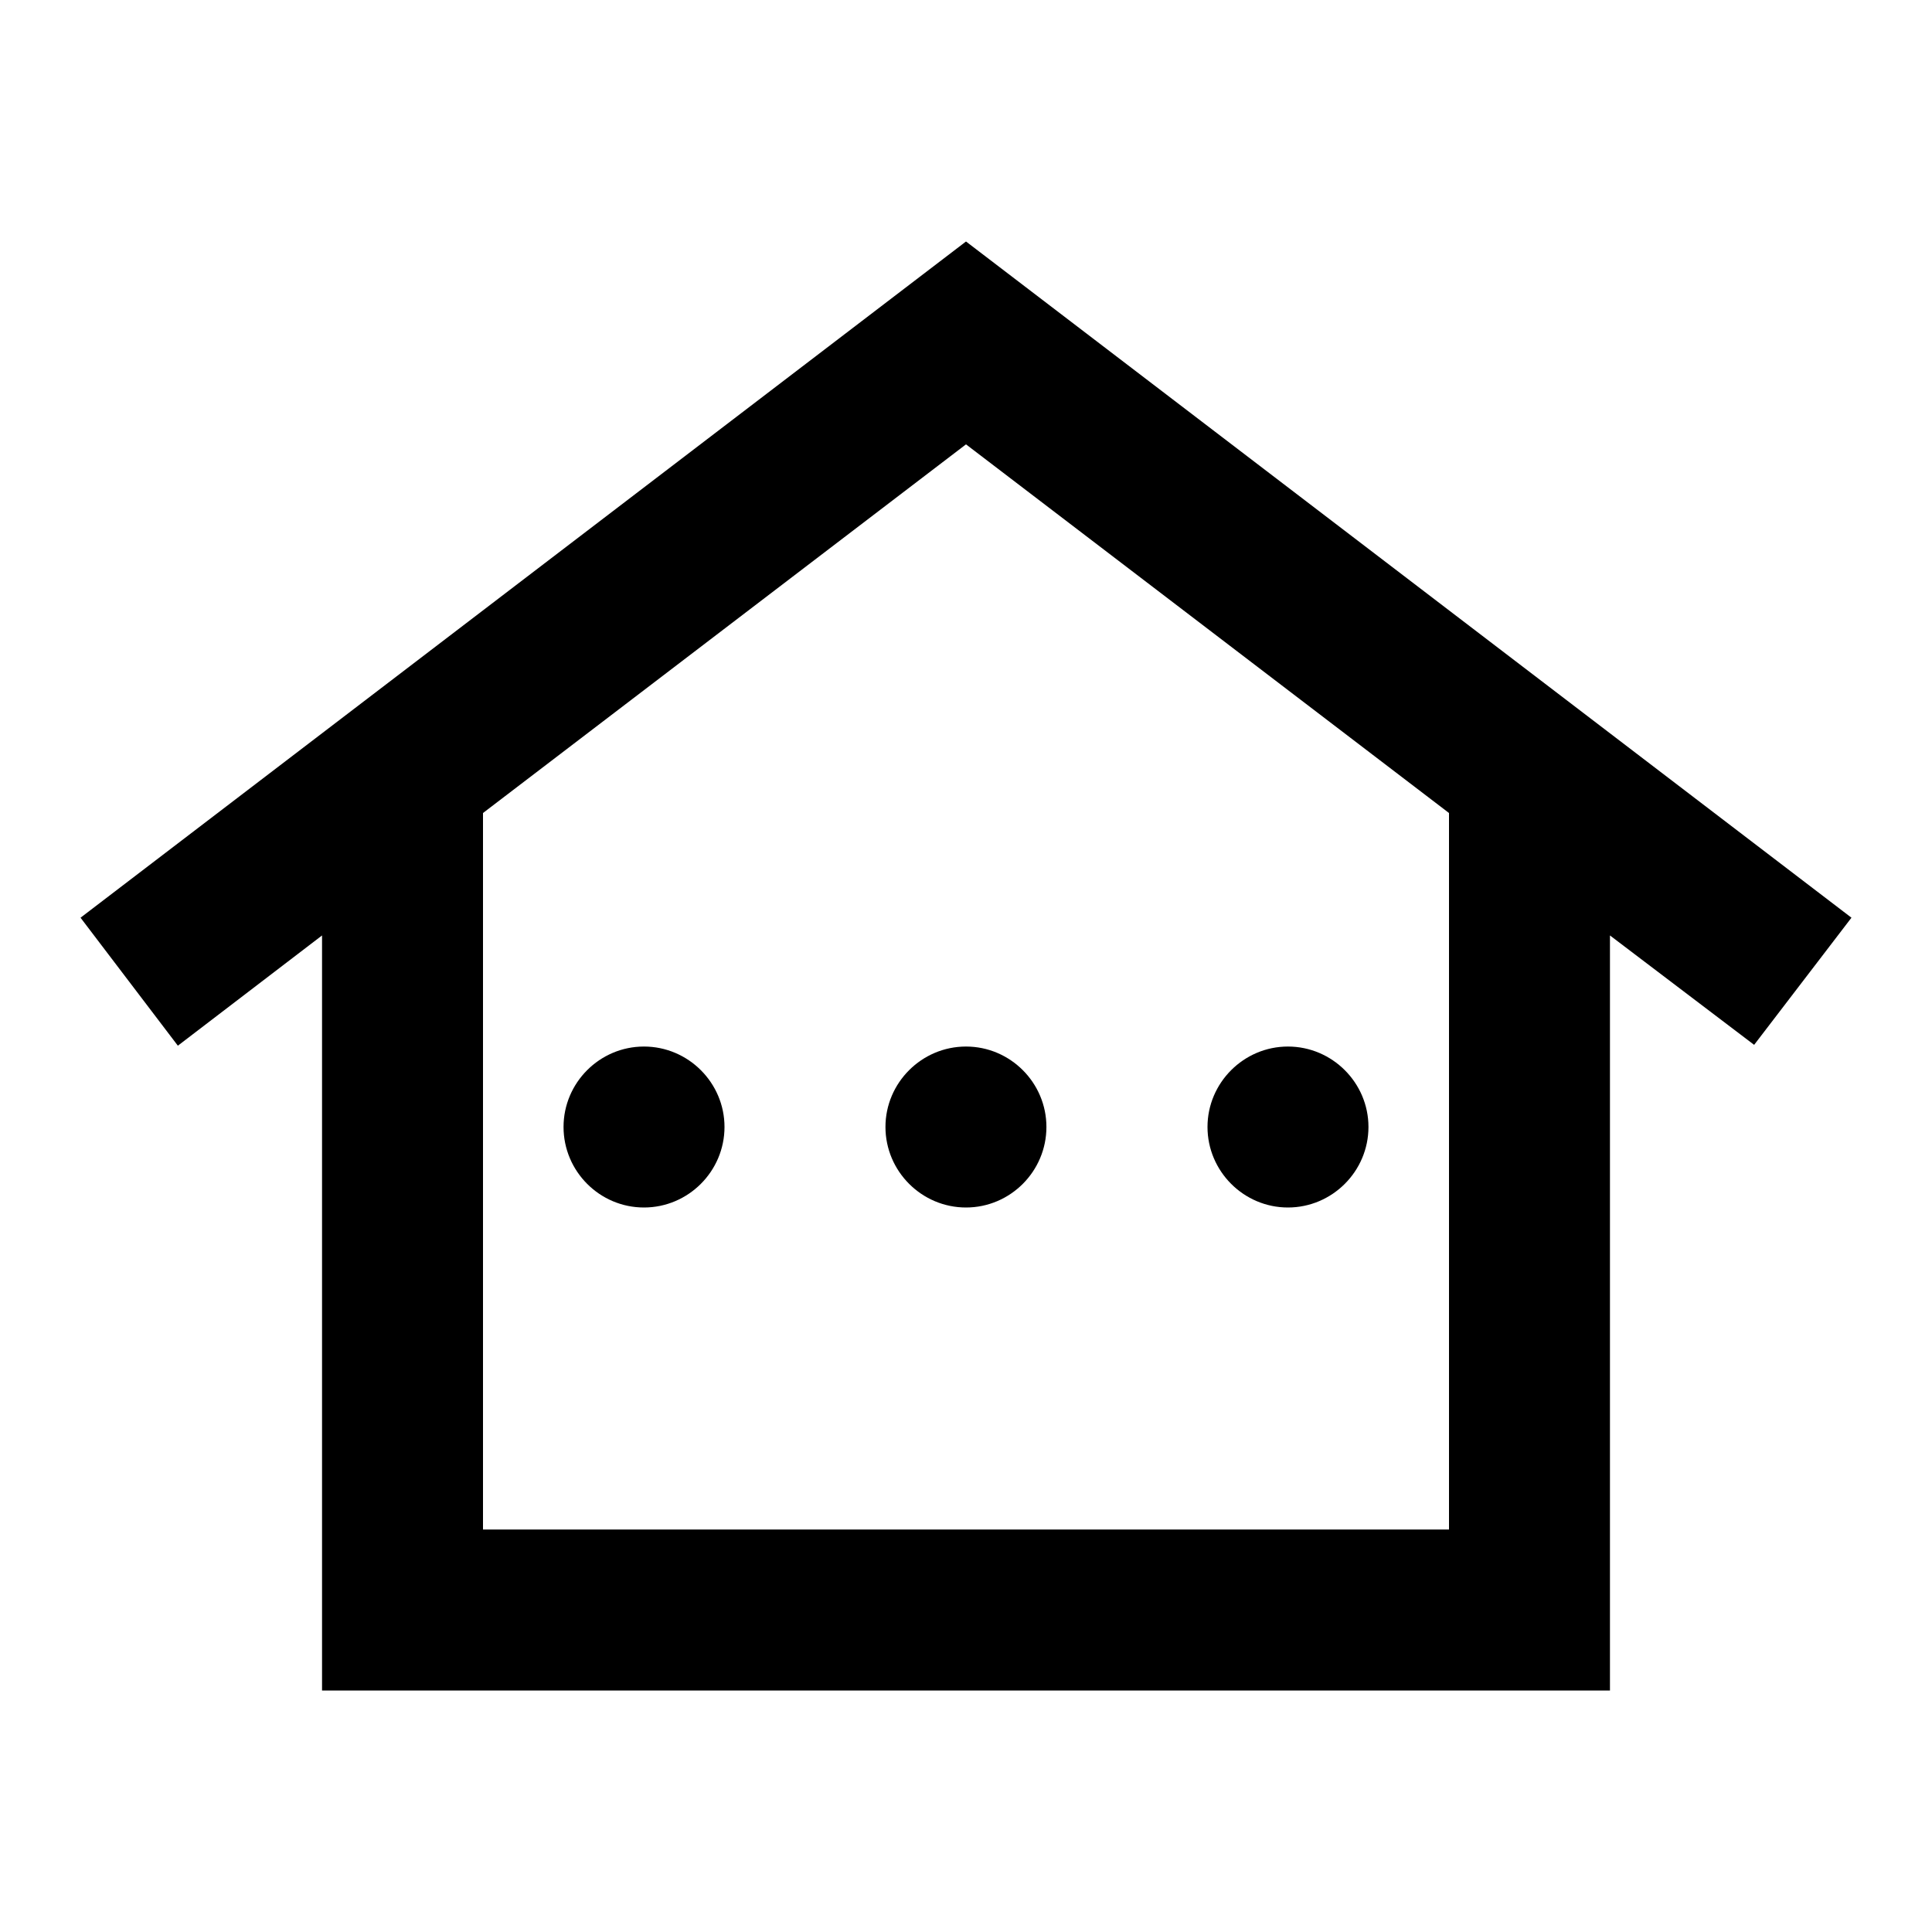 <svg width="16" height="16" viewBox="0 0 16 16" fill="currentColor" xmlns="http://www.w3.org/2000/svg">
<path d="M8 2L0.667 7.6L1.473 8.66L2.667 7.747V14H13.333V7.747L14.527 8.653L15.333 7.6L8 2ZM12 12.667H4V6.733L8 3.68L12 6.733V12.667ZM6 9.333C6 9.7 5.7 10 5.333 10C4.966 10 4.667 9.7 4.667 9.333C4.667 8.967 4.966 8.667 5.333 8.667C5.7 8.667 6 8.967 6 9.333ZM8 8.667C8.367 8.667 8.666 8.967 8.666 9.333C8.666 9.7 8.367 10 8 10C7.633 10 7.333 9.7 7.333 9.333C7.333 8.967 7.633 8.667 8 8.667ZM10 9.333C10 8.967 10.3 8.667 10.666 8.667C11.033 8.667 11.333 8.967 11.333 9.333C11.333 9.7 11.033 10 10.666 10C10.3 10 10 9.7 10 9.333Z" fill="currentColor"/>
</svg>

